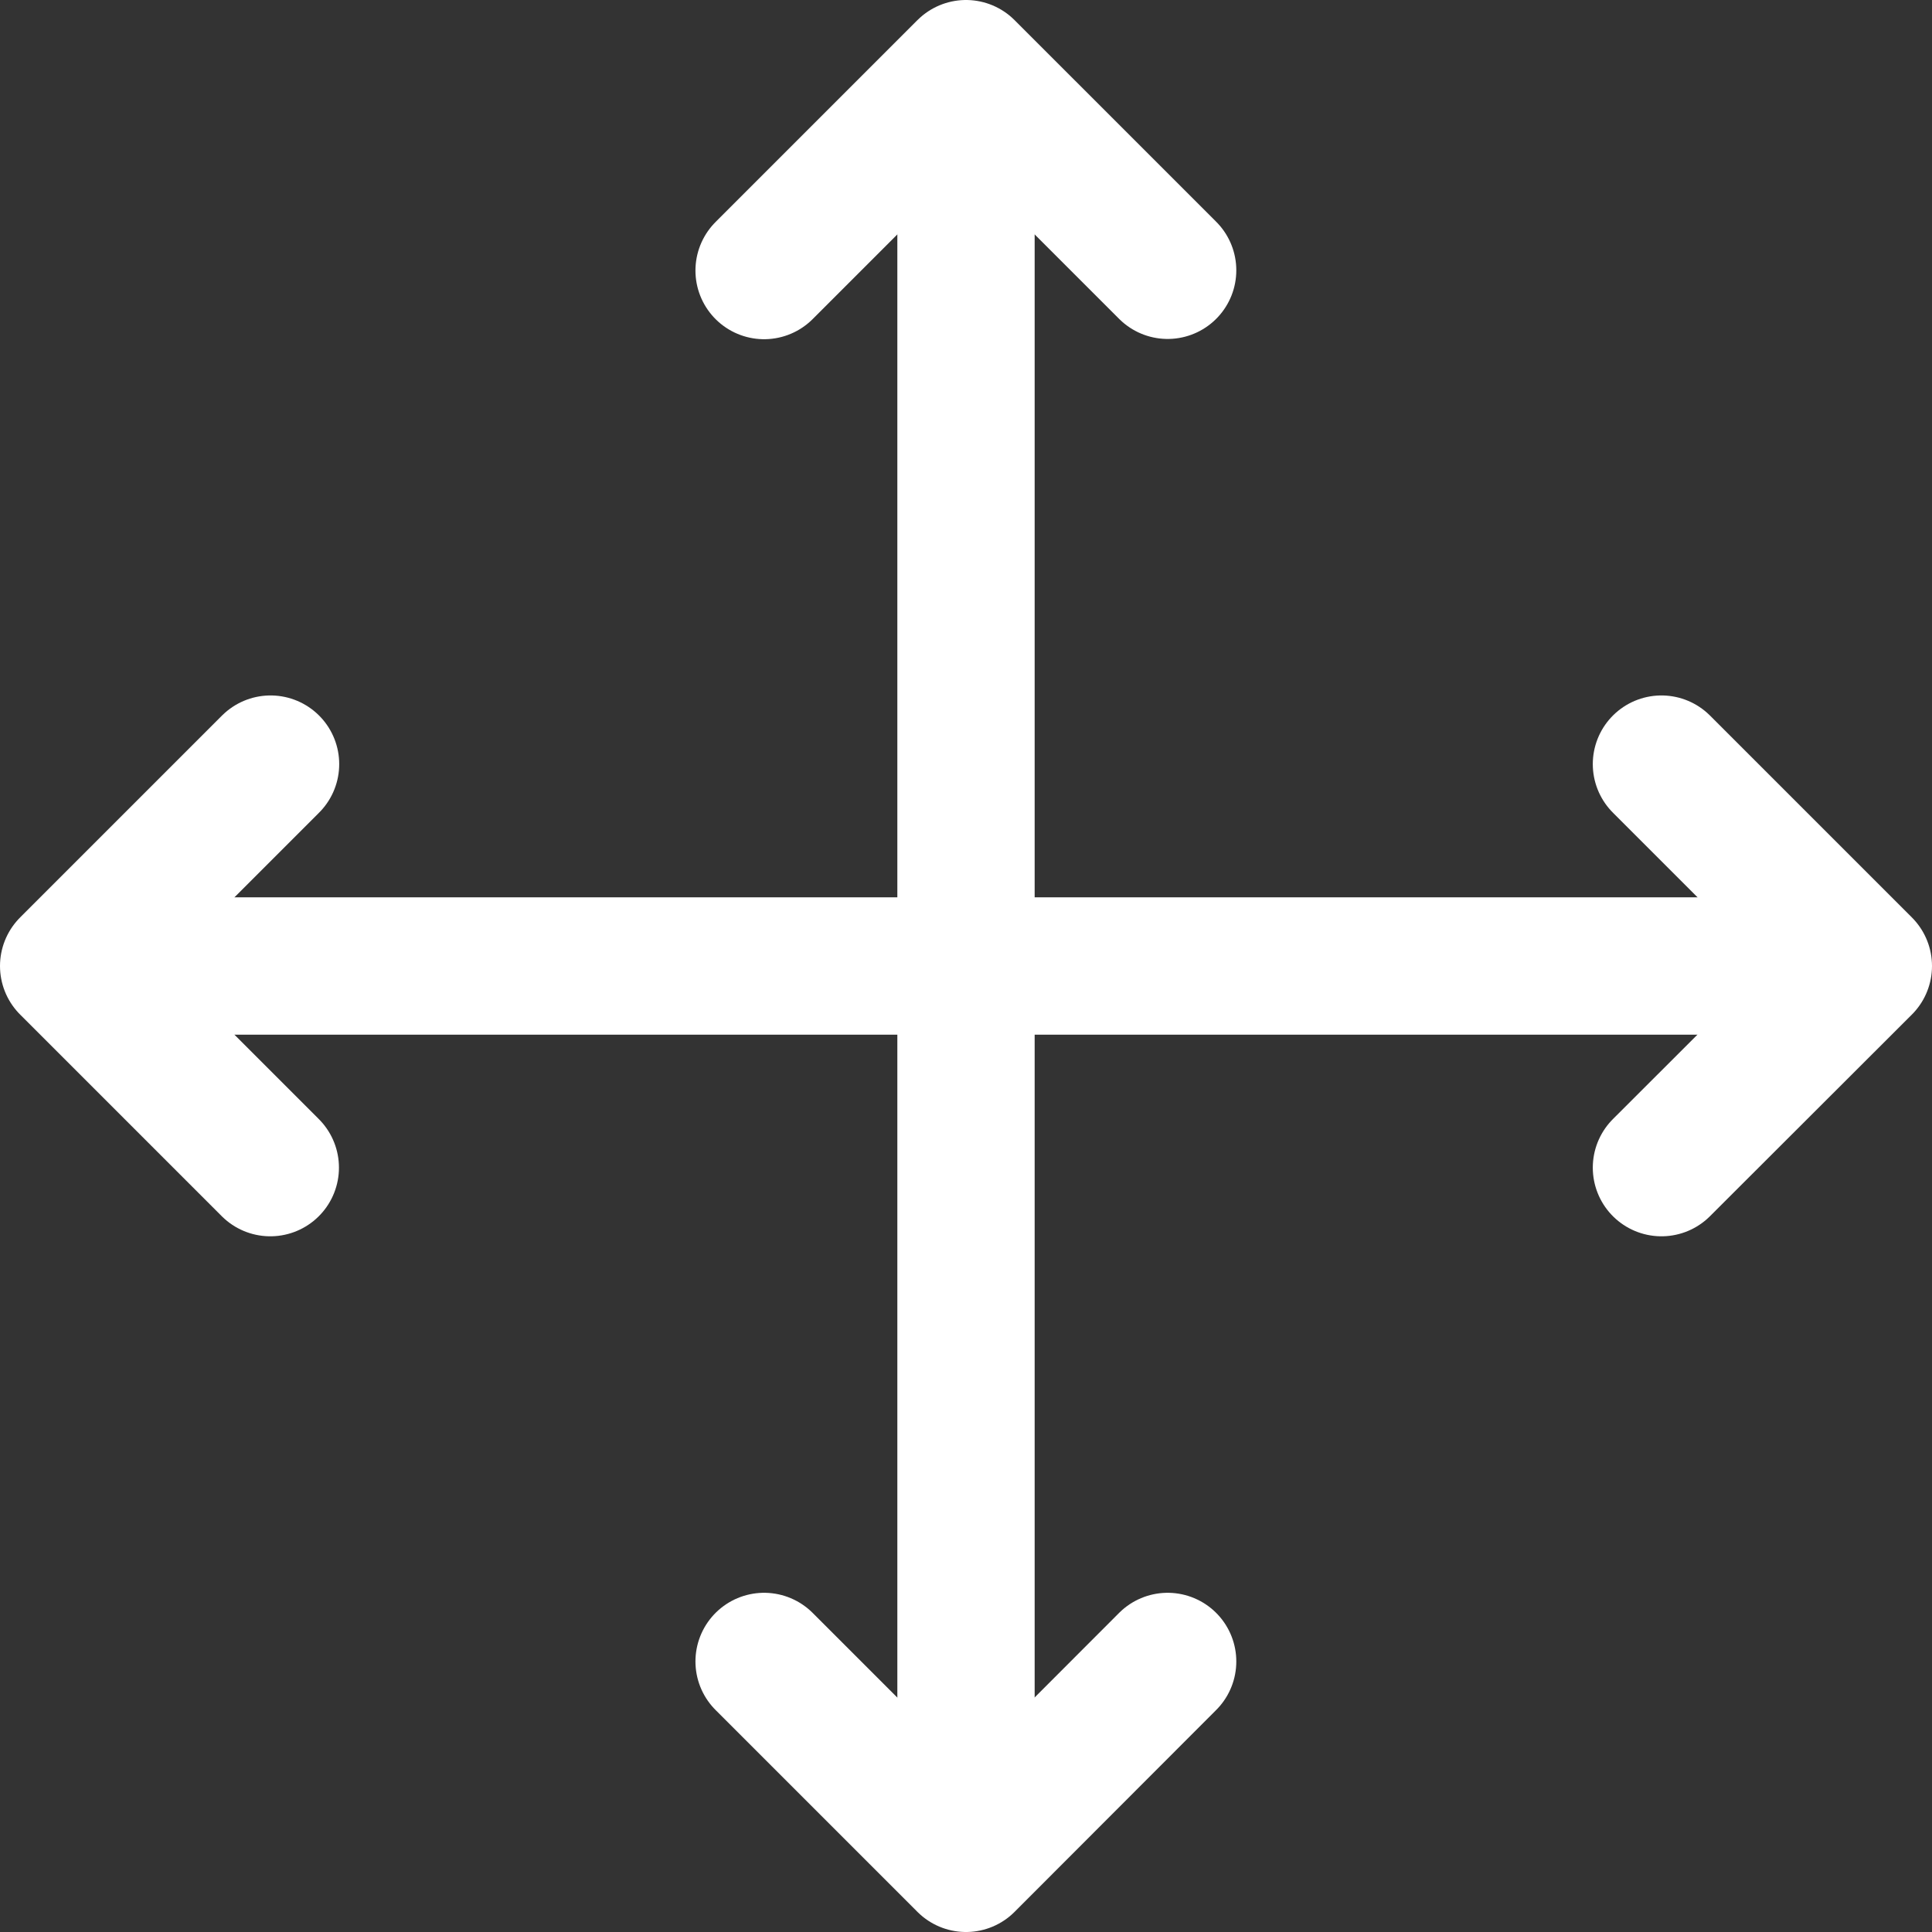 <svg id="Layer_1" data-name="Layer 1" xmlns="http://www.w3.org/2000/svg" viewBox="0 0 75.98 75.98">
  <rect x="0" y="0" width="75.98" height="75.98" fill="#333333" stroke="none"/>
  <defs>
    <style>.cls-1,.cls-2{fill:none;stroke:white;stroke-linecap:round;stroke-width:5.4px;}.cls-1{stroke-miterlimit:10;}.cls-2{stroke-linejoin:round;}</style>
  </defs>
  <title>BMA_Icon_Panning_Arrow</title>
  <line class="cls-1" x1="3.08" y1="37.99" x2="72.44" y2="37.99"/>
  <polyline class="cls-2" points="65.34 30.05 73.28 37.99 65.34 45.92"/>
  <polyline class="cls-2" points="10.64 30.05 2.7 37.99 10.63 45.92"/>
  <line class="cls-1" x1="37.99" y1="72.9" x2="37.99" y2="3.54"/>
  <polyline class="cls-2" points="30.05 10.64 37.99 2.7 45.92 10.63"/>
  <polyline class="cls-2" points="30.05 65.34 37.99 73.28 45.92 65.34"/>
</svg>